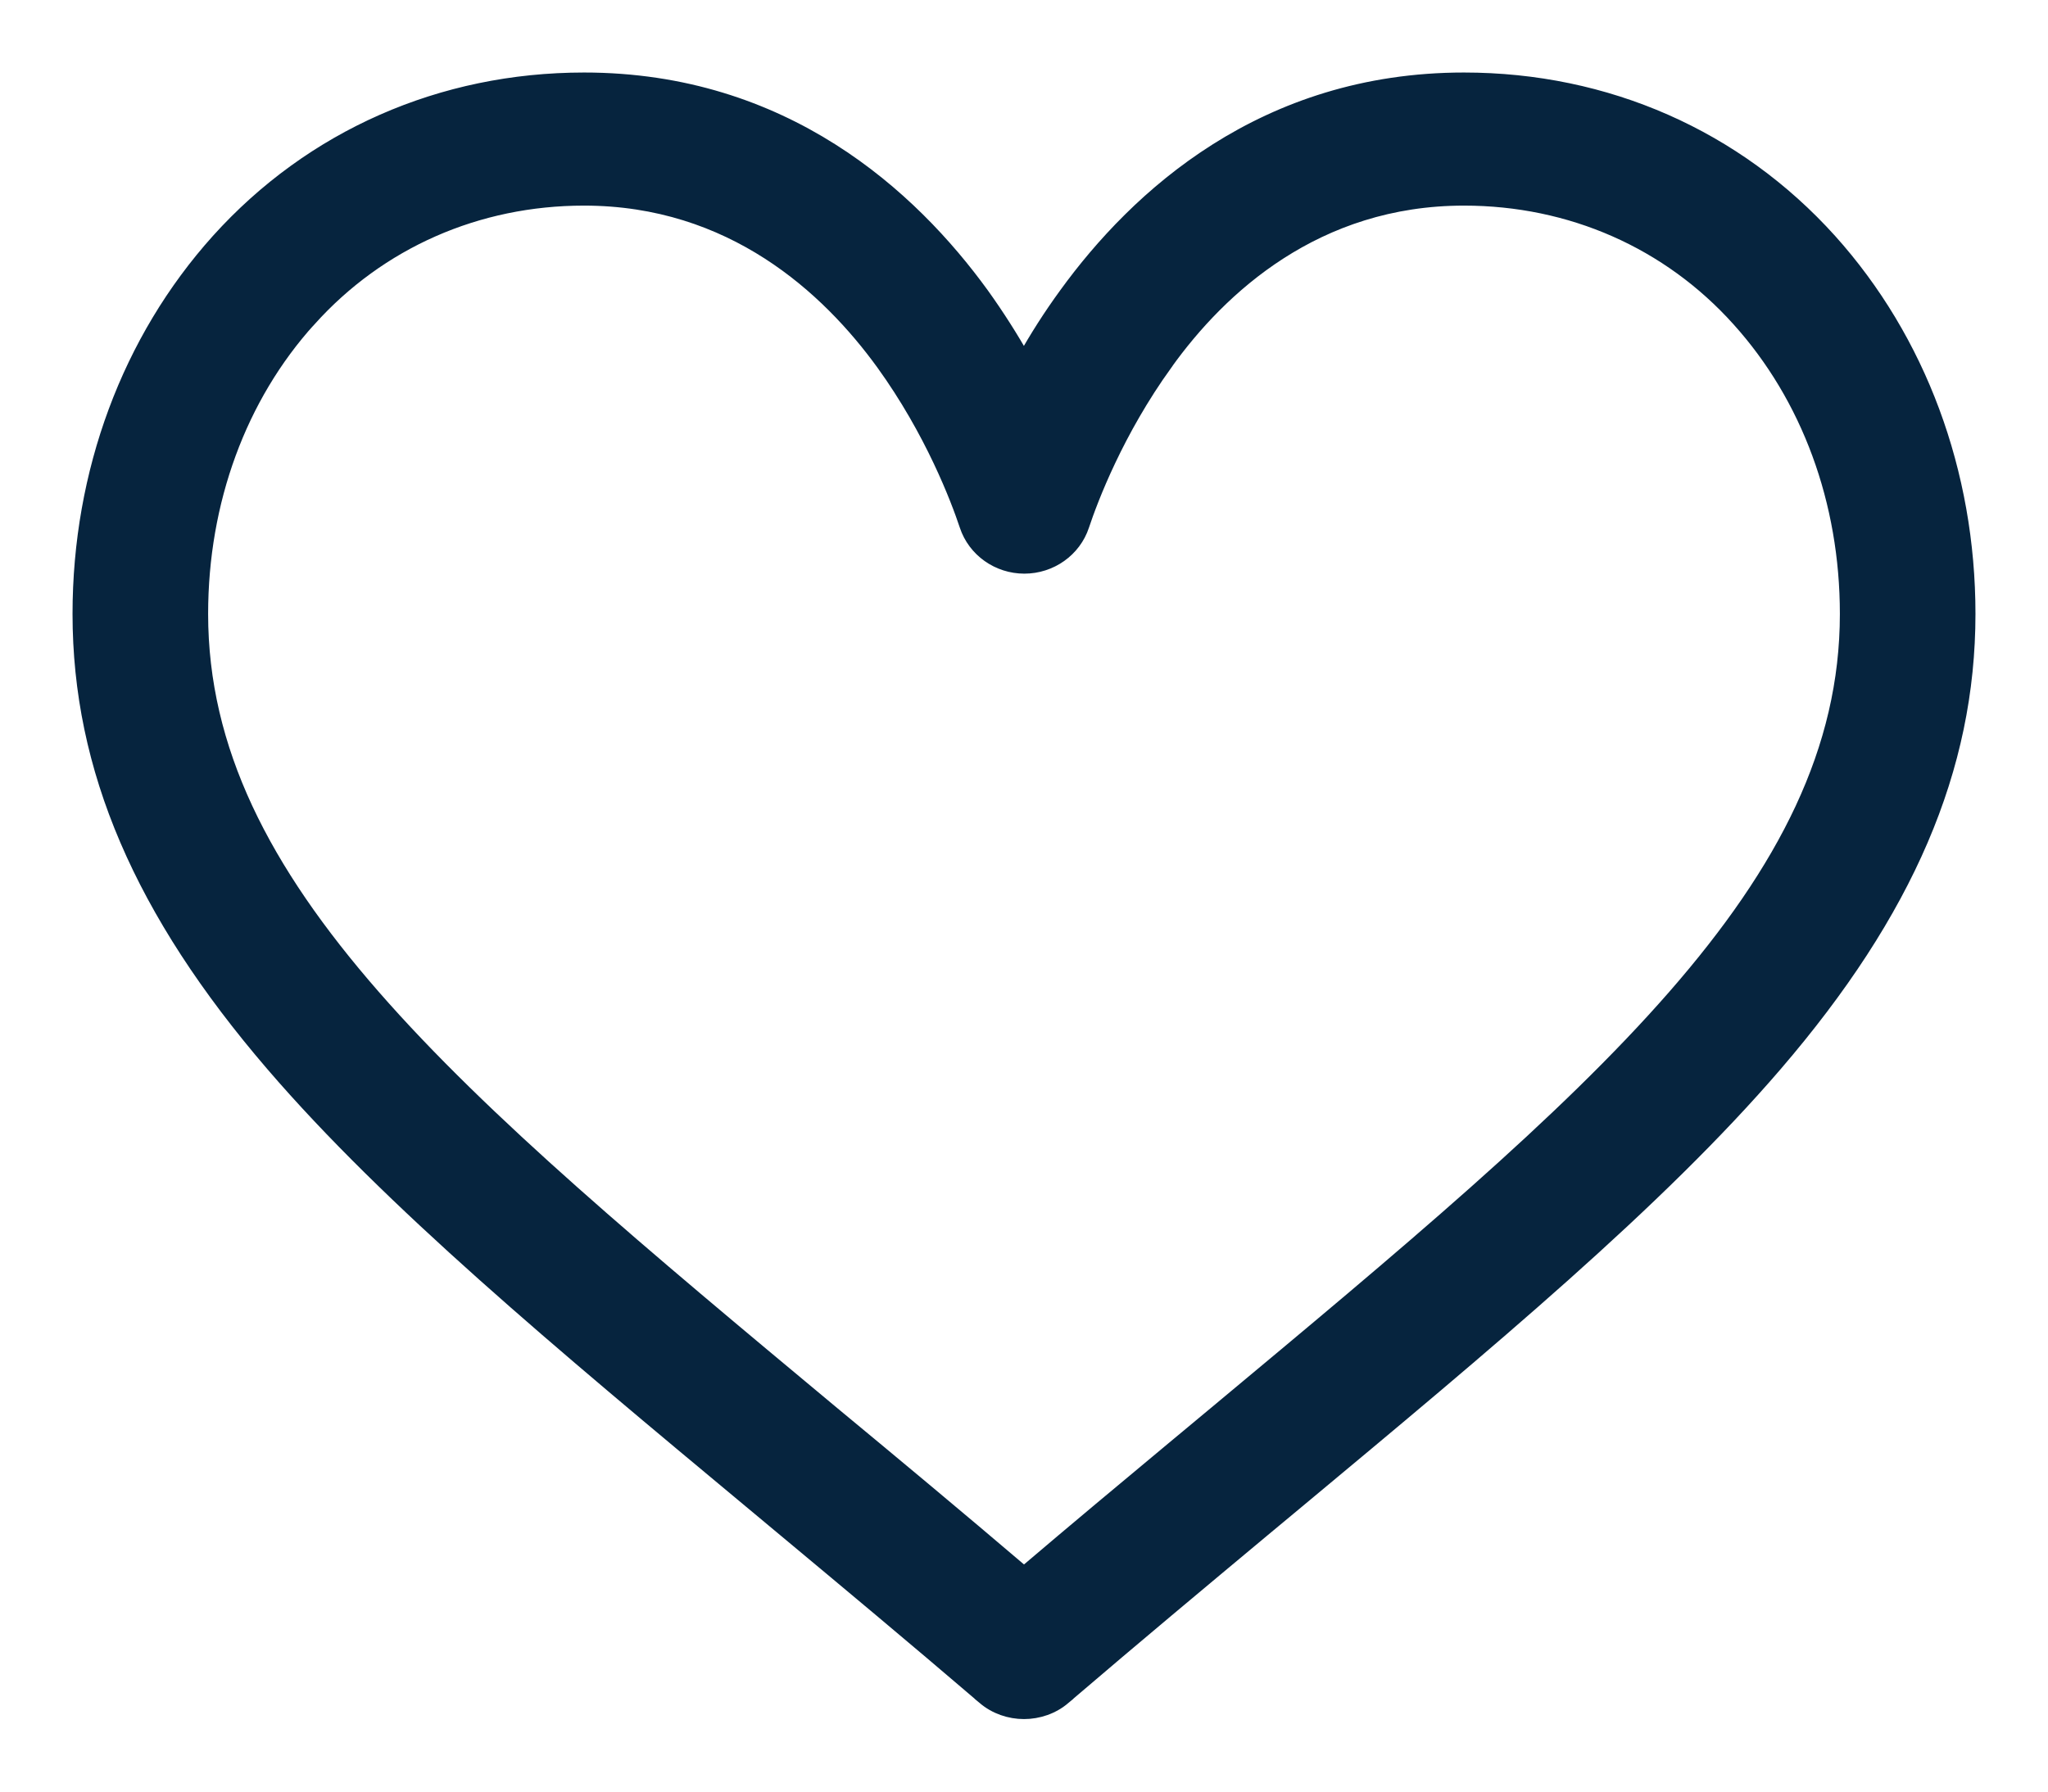 <svg width="24" height="21" viewBox="0 0 24 21" fill="none" xmlns="http://www.w3.org/2000/svg">
<path d="M21.449 2.815L21.449 2.815C20.351 1.597 18.827 0.925 17.156 0.925C14.807 0.925 13.318 2.298 12.485 3.447C12.299 3.702 12.137 3.958 11.999 4.205C11.861 3.96 11.698 3.702 11.515 3.447L11.515 3.447C10.682 2.298 9.193 0.925 6.844 0.925C5.173 0.925 3.649 1.597 2.551 2.815L2.551 2.815C1.503 3.981 0.925 5.536 0.925 7.196C0.925 9.009 1.648 10.689 3.19 12.483C4.566 14.085 6.544 15.732 8.828 17.634C8.948 17.734 9.068 17.834 9.189 17.935C9.928 18.551 10.691 19.187 11.496 19.876L11.496 19.877L11.525 19.901C11.525 19.901 11.526 19.901 11.526 19.902C11.661 20.019 11.834 20.075 12 20.075C12.166 20.075 12.339 20.019 12.474 19.902C12.474 19.901 12.475 19.901 12.475 19.901L12.504 19.877L12.504 19.876C13.309 19.187 14.072 18.551 14.81 17.935C14.931 17.834 15.052 17.734 15.172 17.634C17.456 15.732 19.434 14.085 20.81 12.483C22.352 10.689 23.075 9.009 23.075 7.196C23.075 5.536 22.497 3.981 21.449 2.815ZM14.238 16.561L14.238 16.561C14.072 16.699 13.905 16.838 13.737 16.978C13.175 17.446 12.598 17.927 12 18.436C11.223 17.774 10.482 17.157 9.762 16.561C7.524 14.696 5.673 13.154 4.381 11.674C3.09 10.195 2.364 8.788 2.364 7.196C2.364 5.877 2.814 4.652 3.629 3.751L3.63 3.751C4.449 2.839 5.593 2.335 6.844 2.335C8.576 2.335 9.699 3.377 10.341 4.262C10.915 5.056 11.217 5.854 11.319 6.161C11.415 6.453 11.694 6.649 12.004 6.649C12.315 6.649 12.594 6.453 12.69 6.161C12.792 5.854 13.094 5.056 13.668 4.262L13.668 4.261C14.301 3.377 15.424 2.335 17.156 2.335C18.407 2.335 19.551 2.839 20.37 3.751L20.37 3.751C21.186 4.656 21.636 5.877 21.636 7.196C21.636 8.788 20.91 10.195 19.619 11.674C18.327 13.154 16.476 14.696 14.238 16.561Z" fill="#06243E" stroke="#06243E" stroke-width="0.15"/>
</svg>
